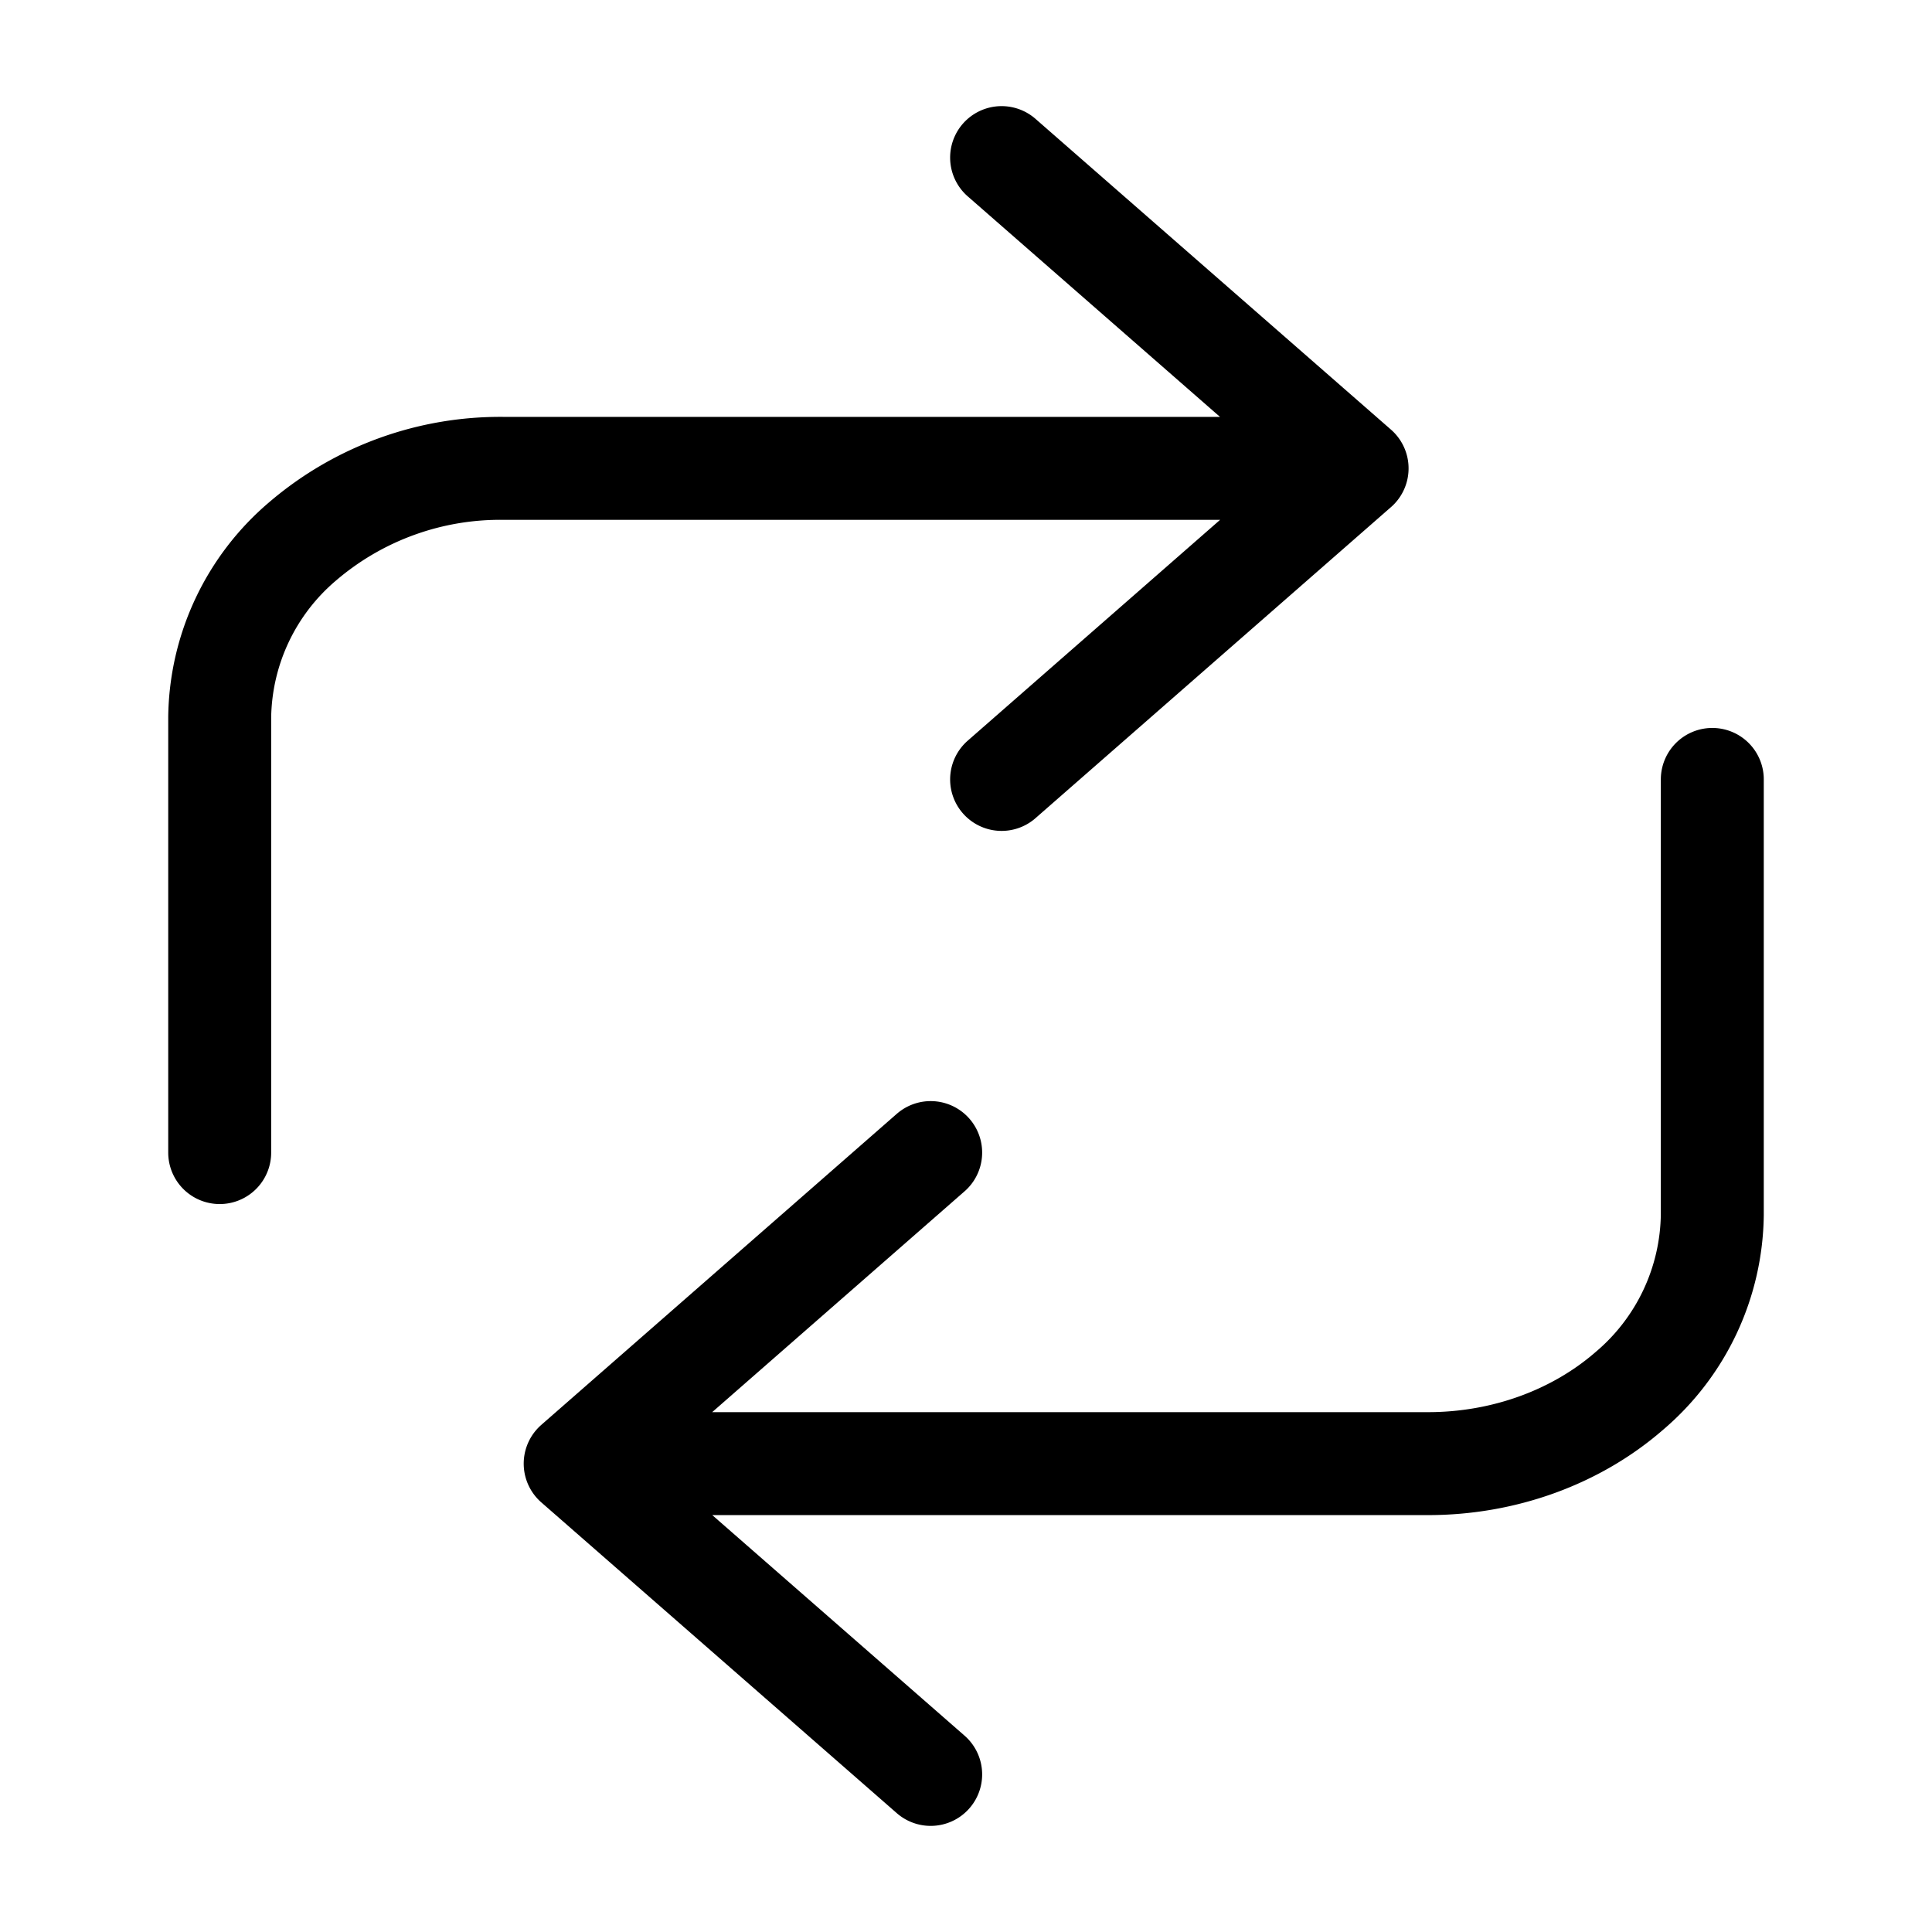 <svg xmlns="http://www.w3.org/2000/svg" fill="none" viewBox="0 0 7 7" class="w-4 h-4  text-pry-text"><g clip-path="url(#swap_svg__a)"><path stroke="currentColor" stroke-linecap="round" stroke-linejoin="round" stroke-width="0.373" d="m3.629 2.824 1.288-1.127m0 0L3.629.571m1.288 1.126h-3.09a1.1 1.1 0 0 0-.73.264.85.85 0 0 0-.301.638v1.577m2.576 0L2.084 5.303m0 0 1.288 1.126M2.084 5.303h3.09c.274 0 .536-.095.73-.264a.85.85 0 0 0 .3-.638V2.824"></path></g><defs><clipPath id="swap_svg__a"><path fill="currentColor" d="M0 0h7v7H0z"></path></clipPath></defs></svg>